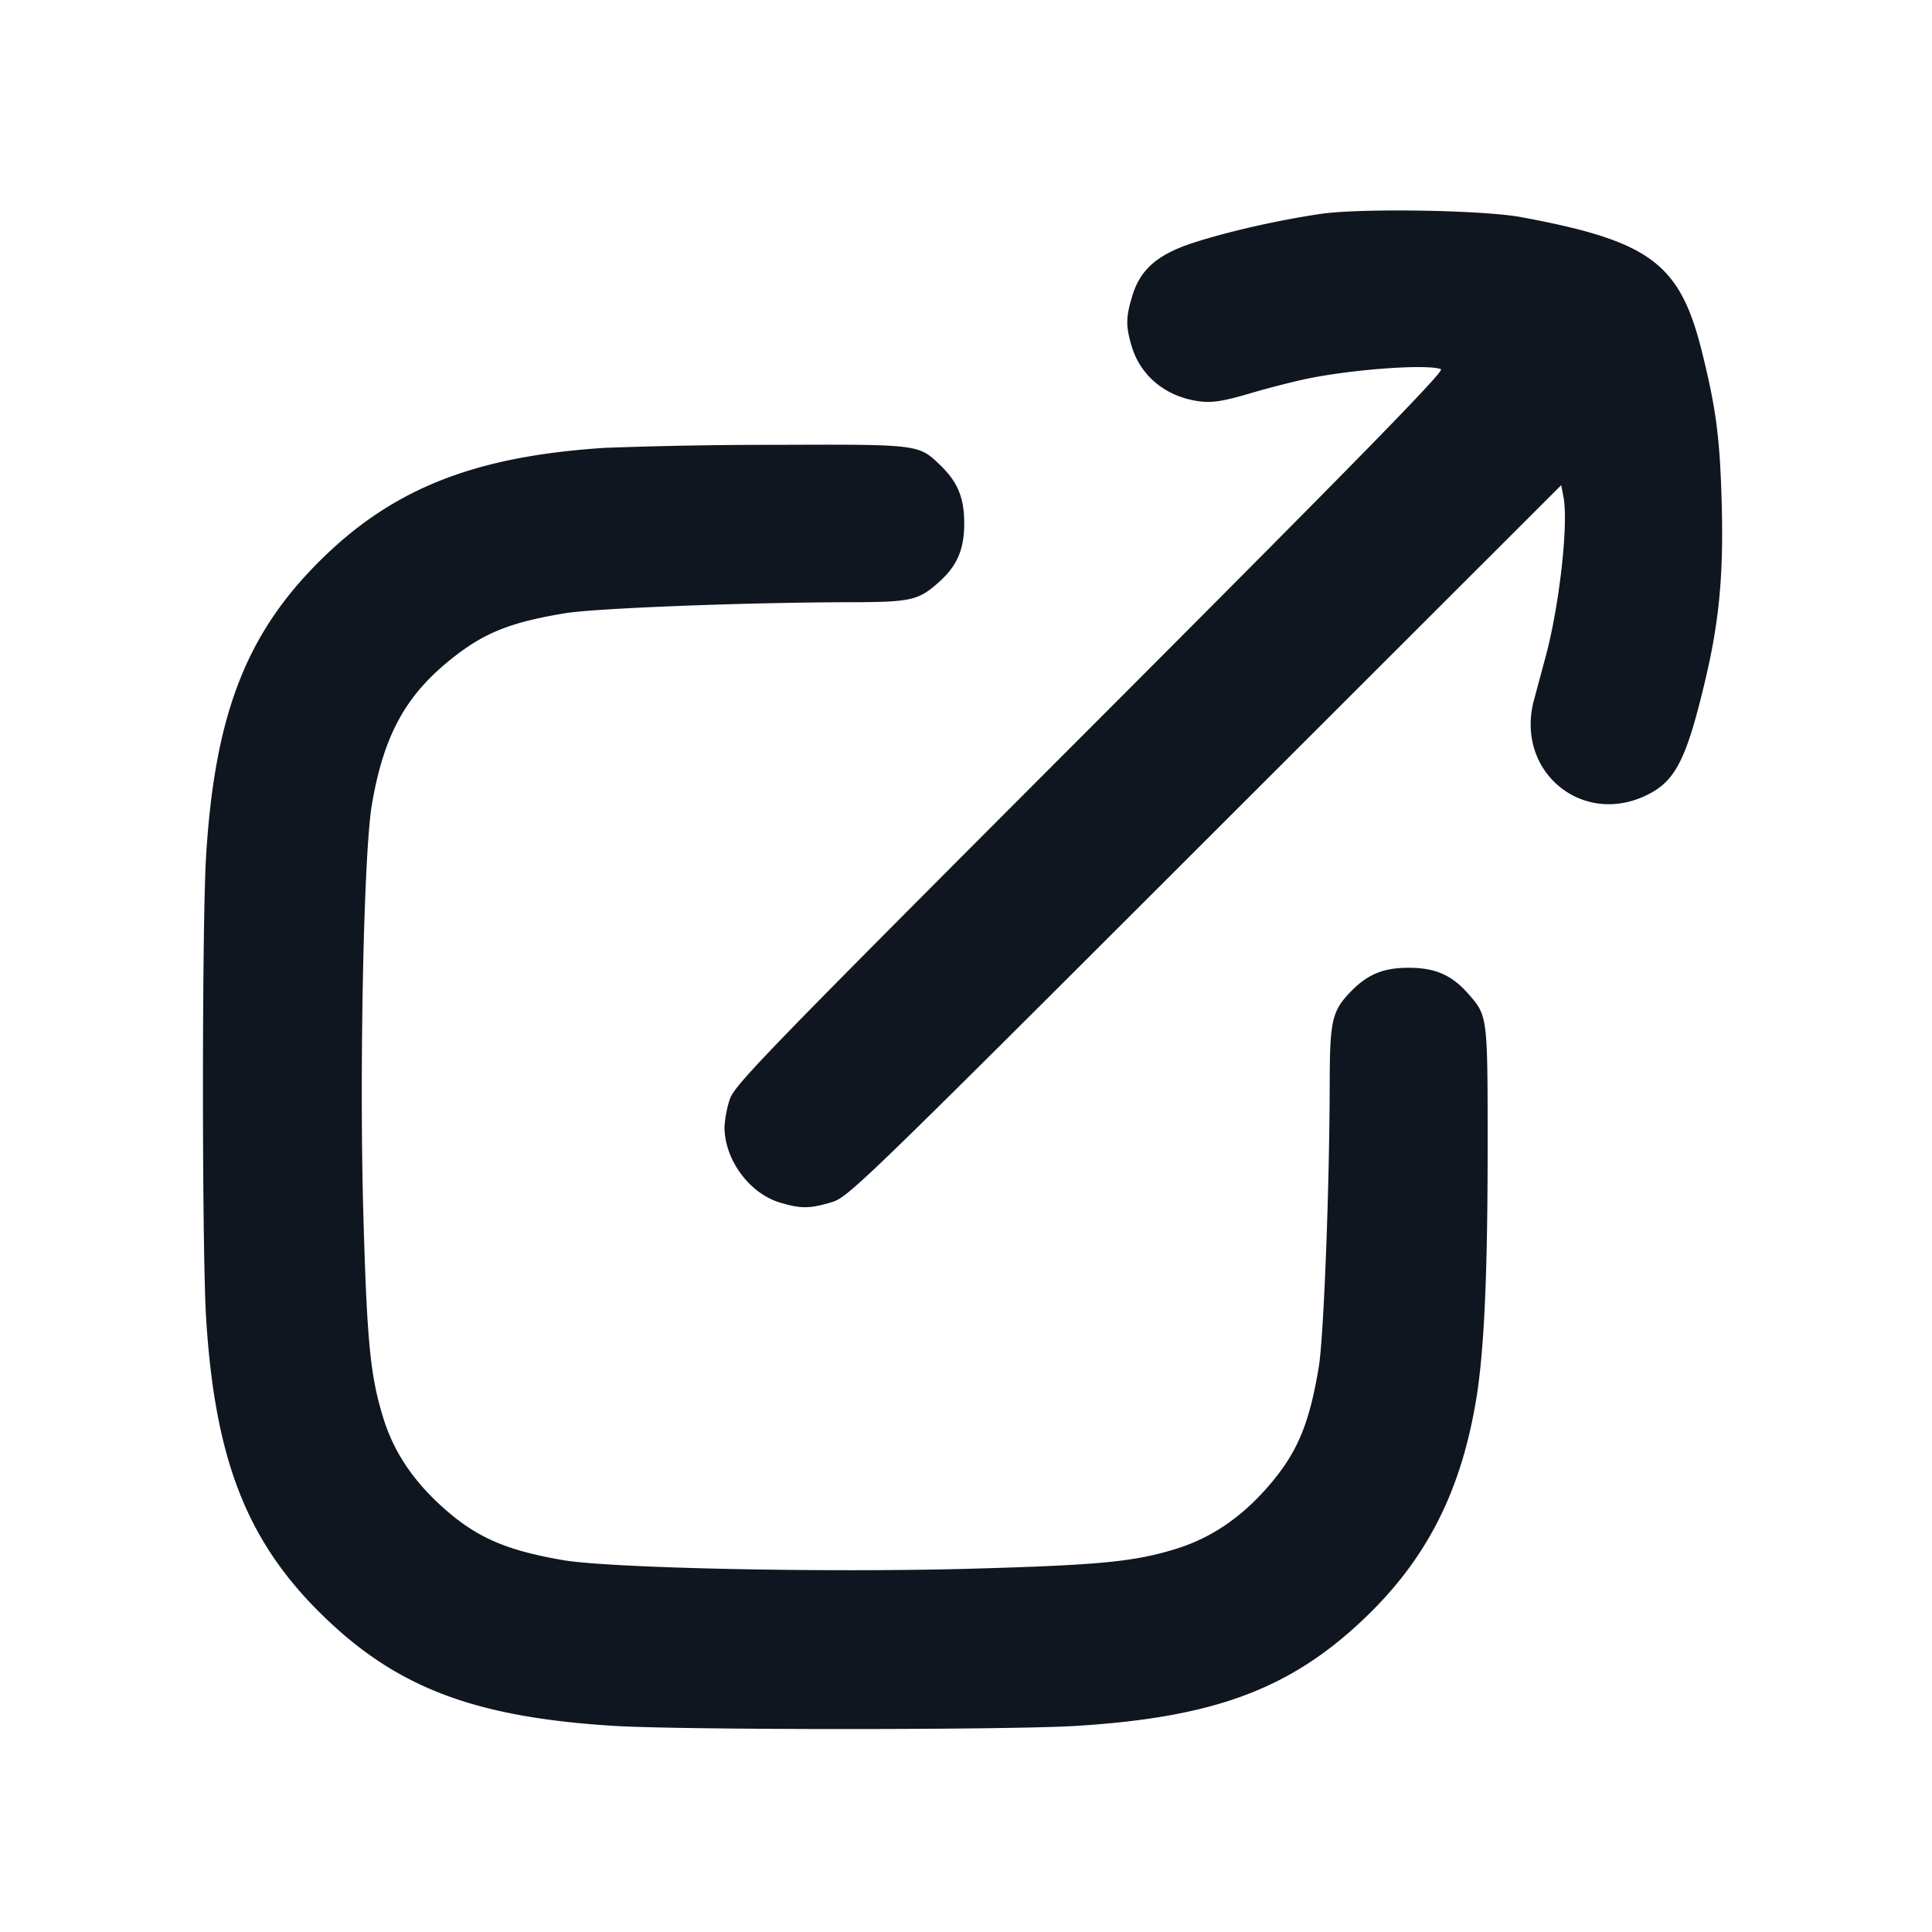 <svg xmlns="http://www.w3.org/2000/svg" width="24" height="24" viewBox="0 0 24 24" fill="none"><path d="M16.392 2.659c-.523.079-1.091.207-1.528.344-.478.149-.699.337-.801.681-.078.261-.079.369-.004.619.112.375.435.634.853.684.152.018.292-.005.613-.099.228-.068.554-.151.725-.186.576-.117 1.482-.181 1.65-.116.051.019-.99 1.084-4.351 4.45-4.053 4.058-4.424 4.44-4.484 4.621A1.4 1.4 0 0 0 9 14c0 .405.309.826.69.939.258.077.362.077.633-.002.212-.062.325-.172 4.644-4.487l4.427-4.423.029.152c.062.332-.053 1.357-.224 1.983l-.144.536c-.236.884.601 1.579 1.412 1.174.348-.173.484-.444.715-1.417.175-.739.229-1.312.206-2.195-.022-.824-.071-1.194-.252-1.915-.272-1.076-.644-1.351-2.236-1.647-.483-.09-2.019-.114-2.508-.039M7.52 5.563c-1.574.1-2.578.482-3.456 1.316-.983.934-1.391 1.948-1.503 3.741-.053.829-.053 4.931 0 5.76.112 1.789.522 2.809 1.503 3.741.902.857 1.859 1.212 3.556 1.318.829.053 4.931.053 5.76 0 1.694-.106 2.633-.453 3.54-1.307.786-.739 1.221-1.578 1.415-2.732.101-.601.145-1.544.145-3.151 0-1.633.001-1.629-.241-1.904-.205-.233-.41-.323-.739-.323-.319 0-.515.082-.728.304-.225.235-.252.356-.254 1.123-.002 1.305-.074 3.163-.136 3.533-.114.689-.259 1.043-.587 1.435-.346.414-.735.684-1.185.823-.521.161-.945.202-2.546.247-1.799.05-4.479-.006-5.065-.106-.681-.116-1.046-.269-1.434-.6-.408-.349-.668-.725-.804-1.168-.162-.524-.203-.945-.248-2.549-.05-1.799.006-4.479.106-5.065.146-.859.415-1.354.981-1.808.409-.329.732-.459 1.418-.573.374-.062 2.216-.134 3.513-.137.783-.001.872-.02 1.124-.242.233-.205.323-.41.323-.739 0-.319-.082-.515-.304-.728-.264-.253-.265-.253-2.043-.246a57 57 0 0 0-2.111.037" fill="#10161F" fill-rule="evenodd"/></svg>